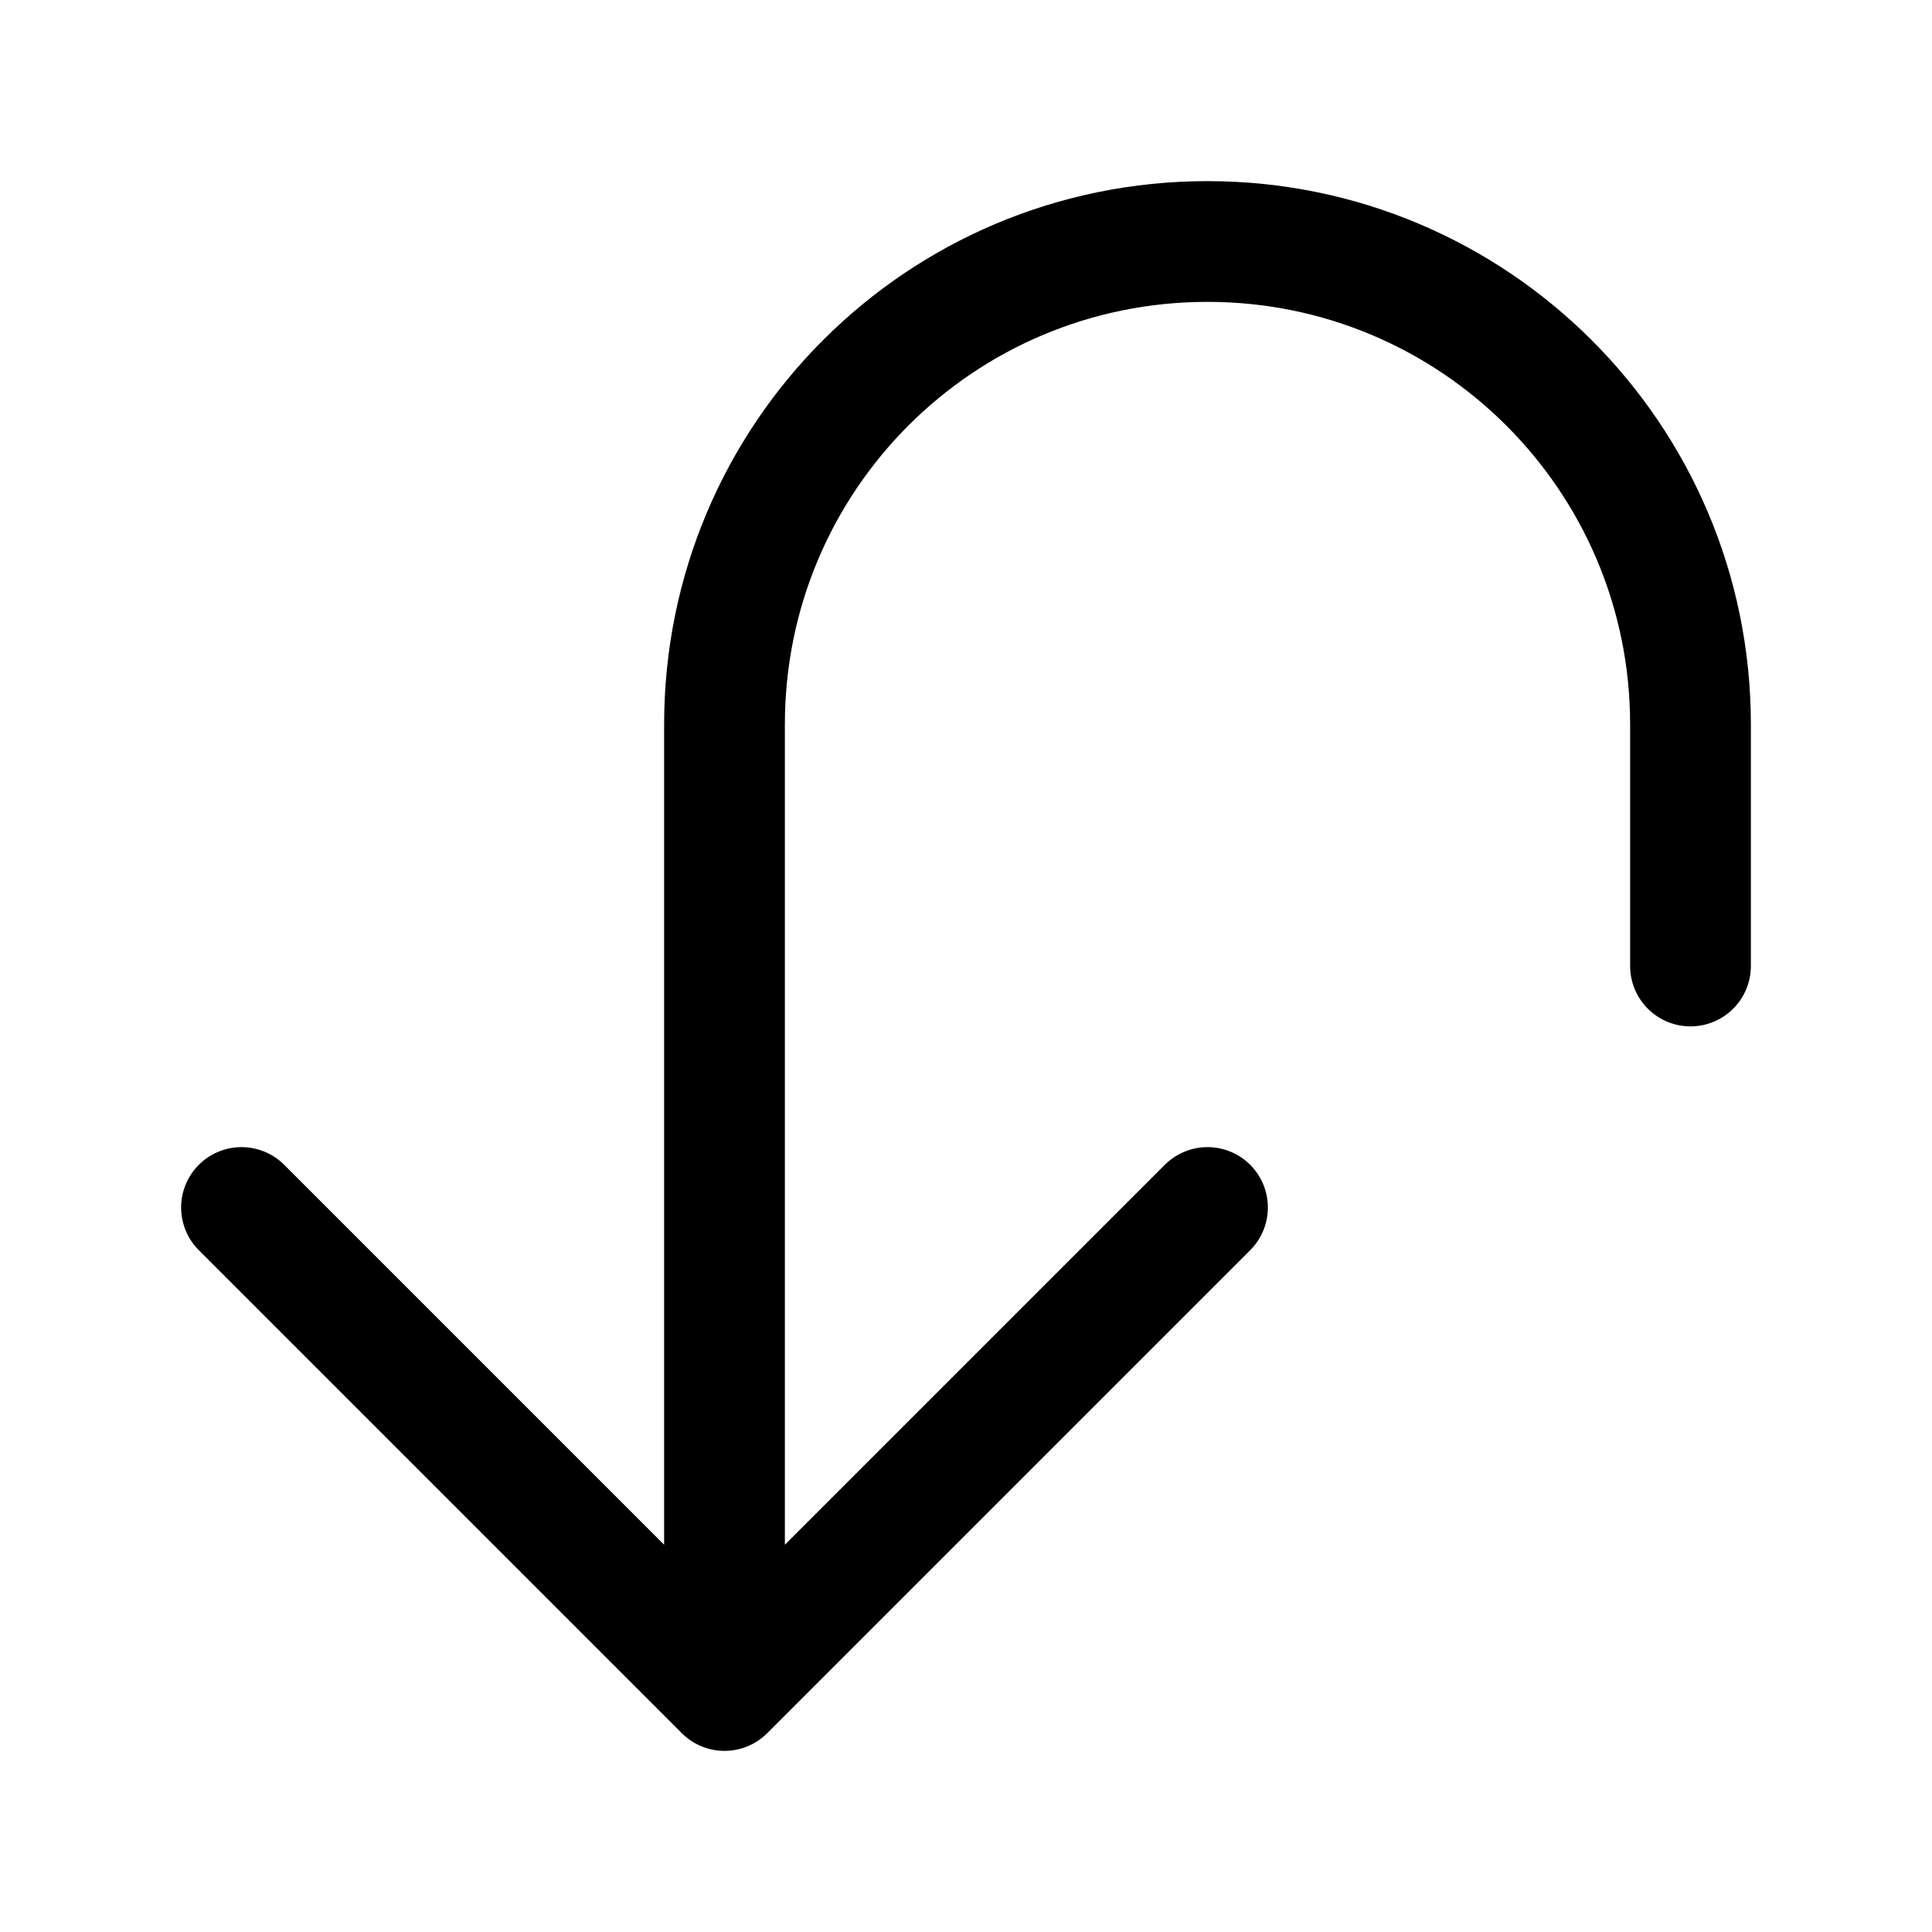 <svg viewBox="0 0 24 24" xmlns="http://www.w3.org/2000/svg"><path fill="none" stroke="#000" stroke-linecap="round" stroke-linejoin="round" stroke-width="1.5" d="M15 15l-6 6m0 0l-6-6m6 6V9v0c0-3.32 2.68-6 6-6 3.31 0 6 2.68 6 6v3"/></svg>